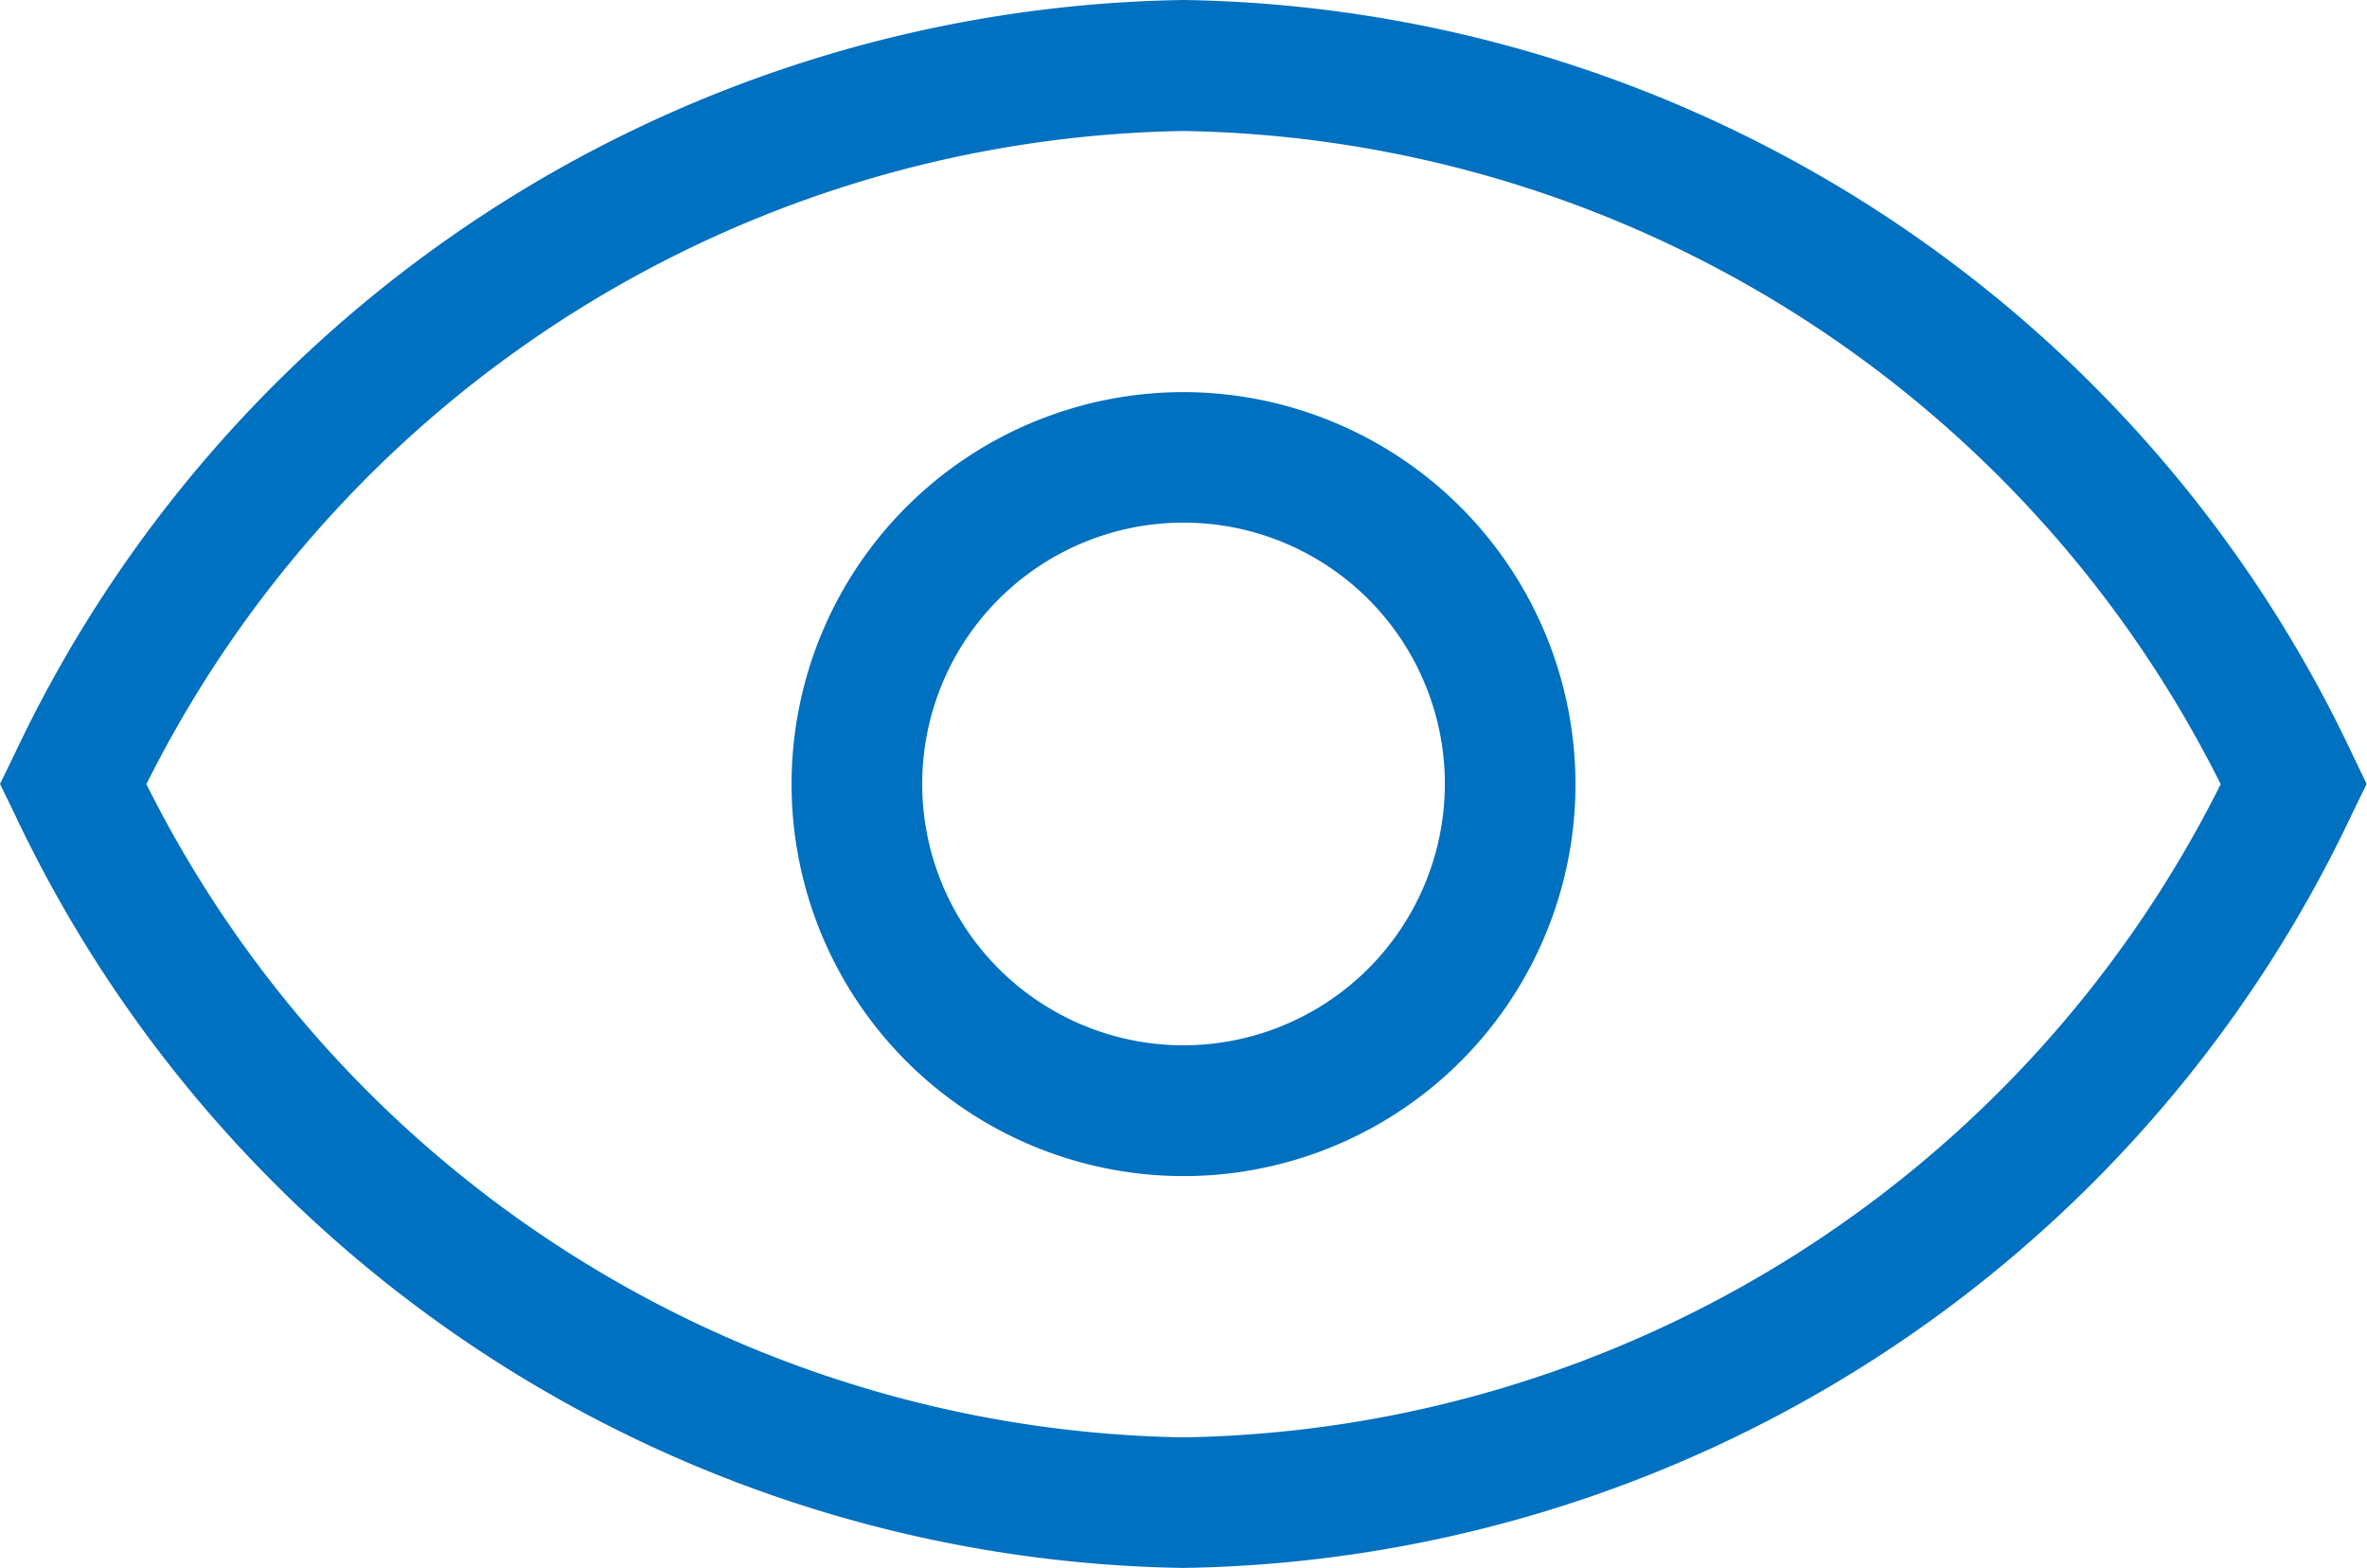 <svg xmlns="http://www.w3.org/2000/svg" width="33.341" height="22.085" viewBox="0 0 33.341 22.085">
  <path id="eye-svgrepo-com" d="M16.671,344.245a16.633,16.633,0,0,1-14.609-9.2,16.633,16.633,0,0,1,14.609-9.2,16.633,16.633,0,0,1,14.609,9.2A16.633,16.633,0,0,1,16.671,344.245Zm16.468-9.613A18.513,18.513,0,0,0,16.671,324,18.513,18.513,0,0,0,.2,334.632l-.2.41.2.41a18.513,18.513,0,0,0,16.468,10.632,18.513,18.513,0,0,0,16.468-10.632l.2-.41Zm-16.468,4.091a3.681,3.681,0,1,1,3.681-3.681,3.685,3.685,0,0,1-3.681,3.681m0-9.2a5.521,5.521,0,1,0,5.521,5.521,5.528,5.528,0,0,0-5.521-5.521" transform="translate(0 -324)" fill="#0070c0" fill-rule="evenodd"/>
</svg>
